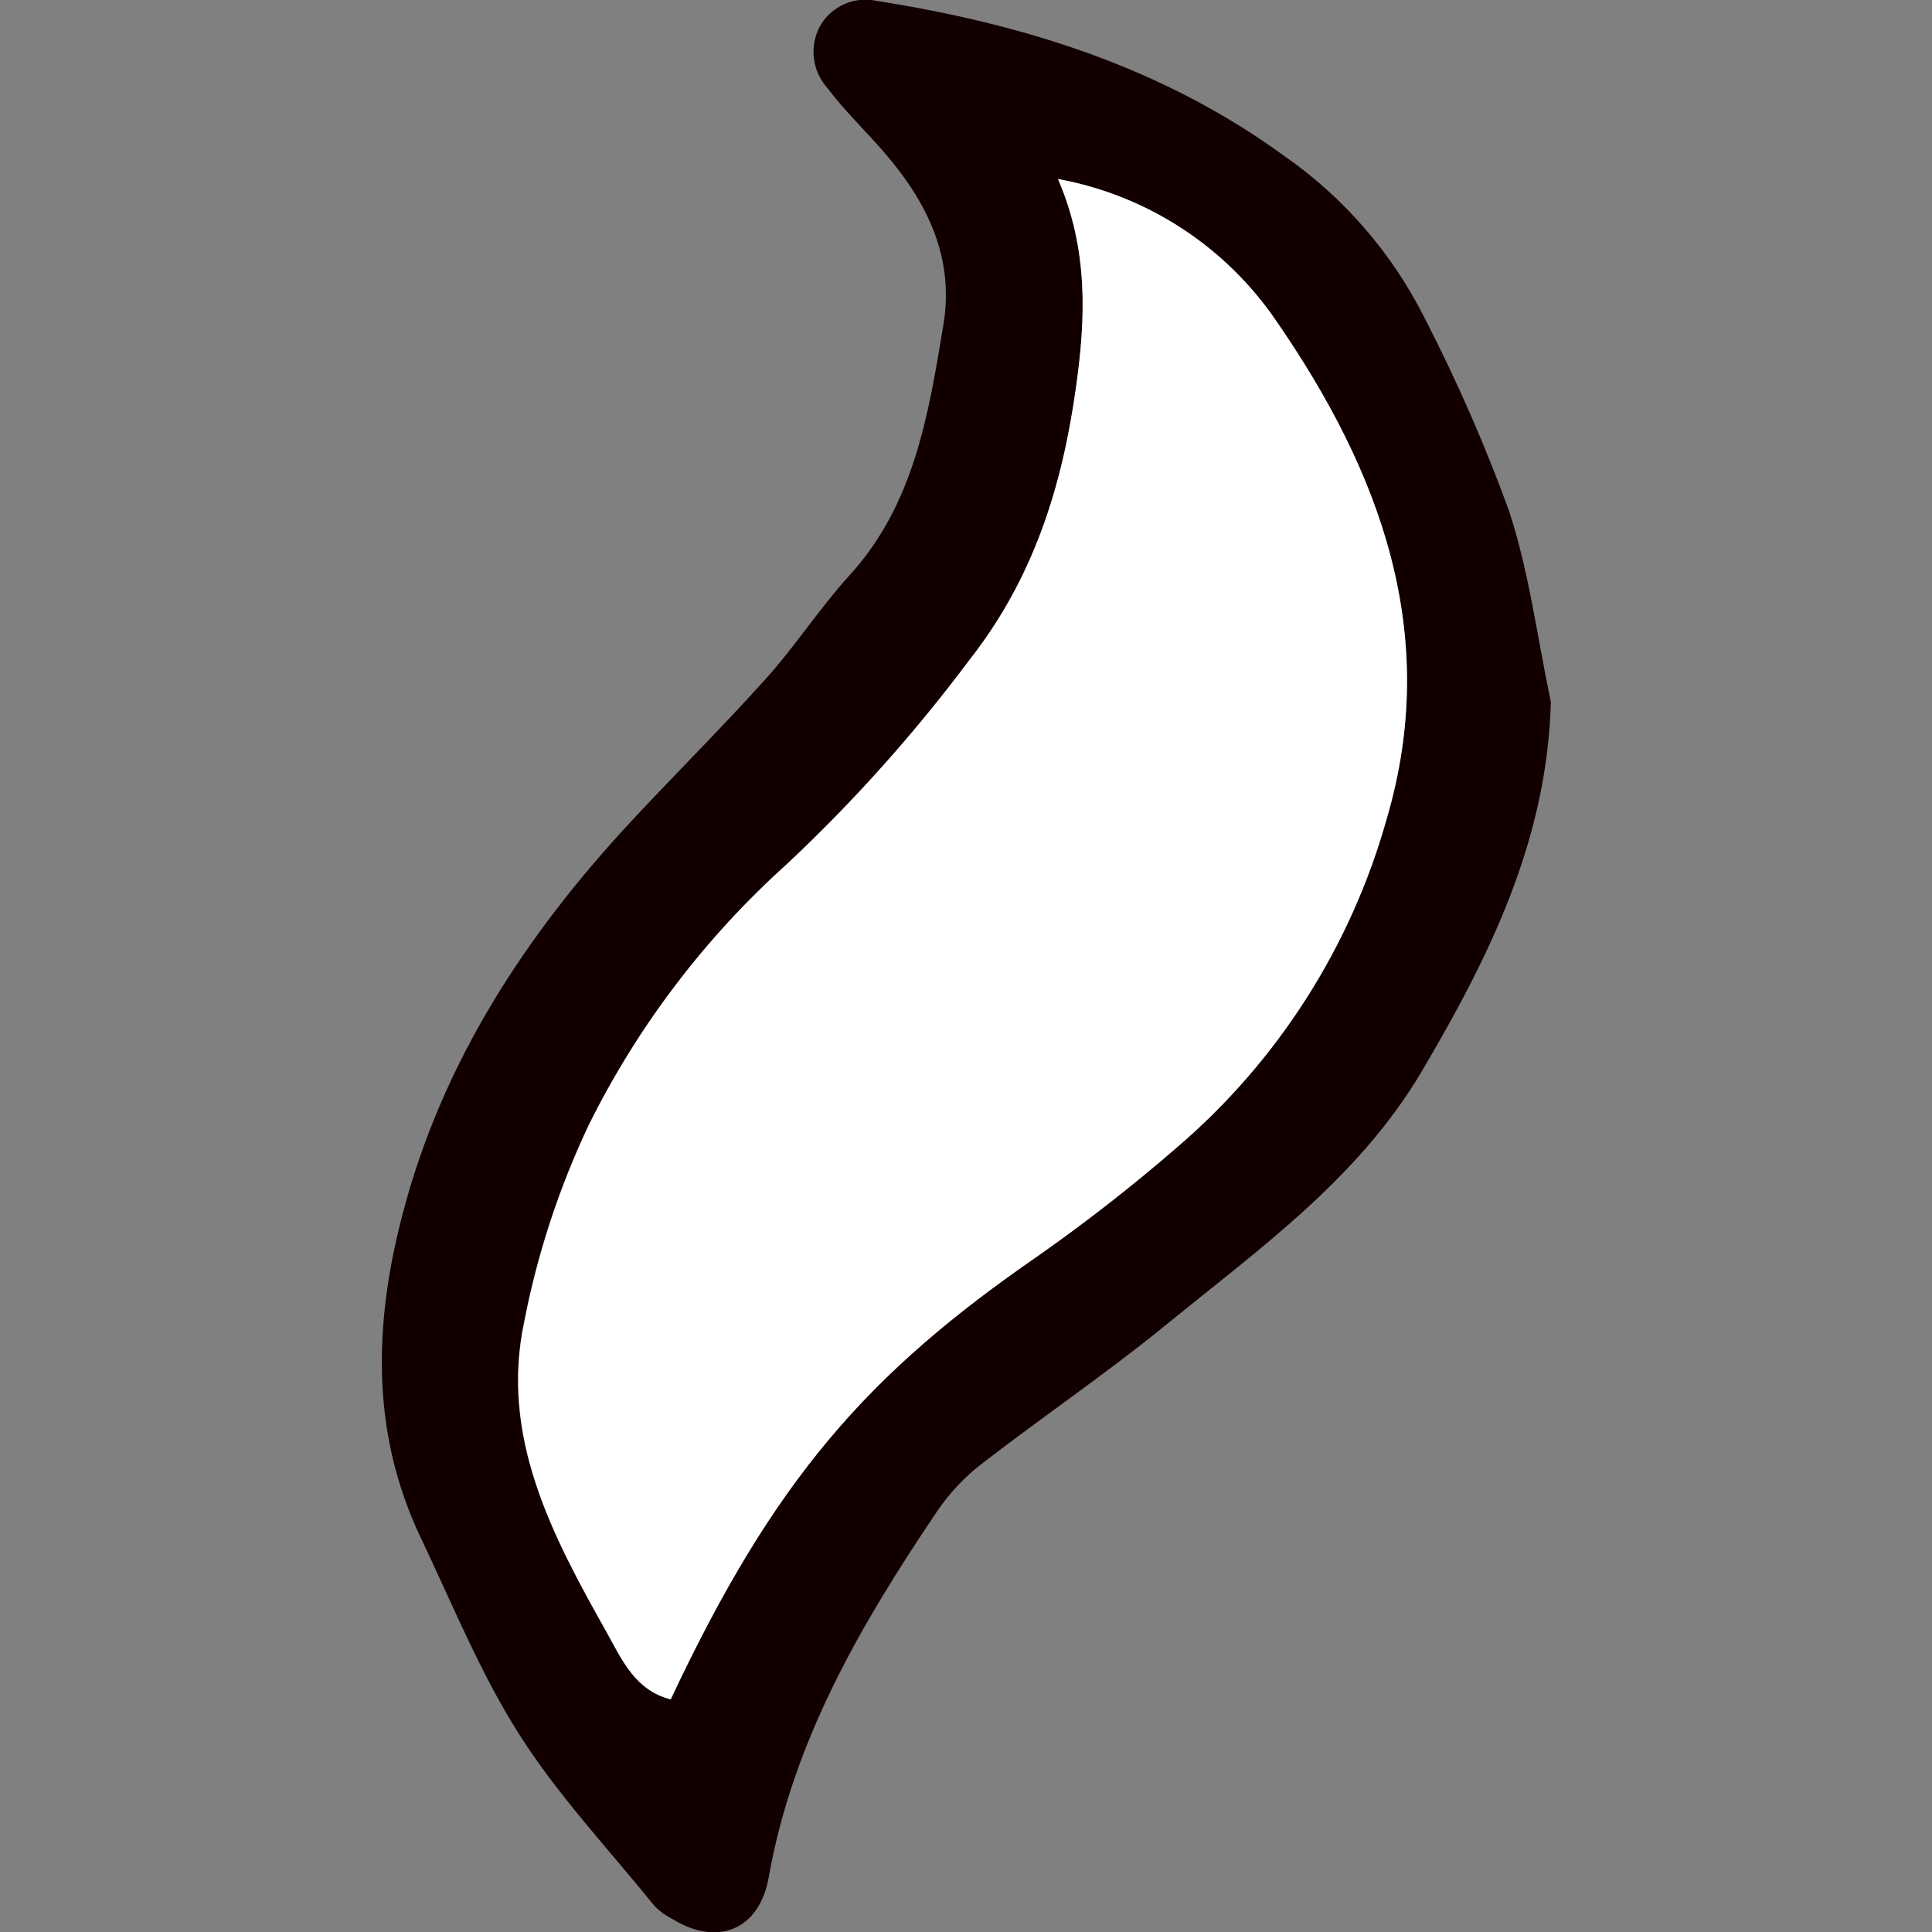 <svg width="40" height="40" viewBox="0 0 40 40" fill="none" xmlns="http://www.w3.org/2000/svg">
<rect x="0" y="0" width="40" height="40" fill="#808080" stroke="none"/>
<g clip-path="url(#clip0_27_411)">
<path d="M32.109 14.533C32.029 17.419 30.824 19.829 29.418 22.212C28.094 24.429 26.044 25.875 24.122 27.445C22.89 28.449 21.572 29.341 20.317 30.313C19.961 30.589 19.652 30.92 19.4 31.293C17.825 33.626 16.418 36.036 15.915 38.869C15.719 39.971 14.84 40.305 13.911 39.725C13.776 39.657 13.655 39.568 13.55 39.46C12.602 38.287 11.556 37.177 10.751 35.911C9.946 34.645 9.369 33.218 8.718 31.852C7.722 29.77 7.73 27.615 8.265 25.414C9.035 22.236 10.712 19.588 12.883 17.205C13.855 16.146 14.885 15.134 15.846 14.064C16.453 13.394 16.945 12.624 17.557 11.946C18.929 10.463 19.223 8.585 19.533 6.718C19.76 5.341 19.202 4.197 18.328 3.18C17.936 2.722 17.491 2.304 17.131 1.822C16.975 1.649 16.876 1.431 16.85 1.2C16.823 0.968 16.87 0.734 16.983 0.53C17.099 0.331 17.275 0.175 17.486 0.083C17.697 -0.009 17.931 -0.031 18.156 0.019C21.18 0.495 24.048 1.385 26.563 3.21C27.819 4.079 28.834 5.252 29.513 6.62C30.171 7.899 30.747 9.218 31.24 10.569C31.661 11.842 31.828 13.206 32.109 14.533ZM21.905 3.707C22.541 5.185 22.477 6.62 22.276 8.048C21.99 10.076 21.399 11.97 20.076 13.659C18.94 15.18 17.673 16.598 16.289 17.896C14.596 19.417 13.206 21.245 12.192 23.282C11.576 24.58 11.126 25.95 10.852 27.36C10.341 29.744 11.435 31.799 12.557 33.795C12.878 34.367 13.153 34.998 13.882 35.183C16.032 30.607 17.965 28.43 21.497 25.994C22.492 25.295 23.45 24.547 24.368 23.751C26.457 21.963 27.968 19.595 28.711 16.948C29.834 13.137 28.579 9.78 26.434 6.663C25.913 5.894 25.245 5.236 24.467 4.729C23.69 4.221 22.819 3.874 21.905 3.707Z" fill="#120000"/>
<path d="M21.905 3.707C22.818 3.873 23.688 4.22 24.465 4.726C25.242 5.232 25.91 5.888 26.431 6.655C28.579 9.772 29.834 13.129 28.711 16.948C27.97 19.595 26.46 21.962 24.373 23.751C23.455 24.547 22.497 25.295 21.503 25.994C17.97 28.43 16.037 30.607 13.887 35.183C13.153 34.998 12.878 34.367 12.563 33.795C11.44 31.799 10.346 29.754 10.857 27.36C11.131 25.95 11.581 24.58 12.197 23.282C13.21 21.242 14.6 19.412 16.294 17.888C17.678 16.59 18.945 15.172 20.081 13.651C21.405 11.962 21.99 10.068 22.276 8.027C22.477 6.604 22.541 5.172 21.905 3.707Z" fill="white"/>
</g>
<defs>
<clipPath id="clip0_27_411">
<rect width="40" height="40" fill="white"/>
</clipPath>
</defs>
</svg>
